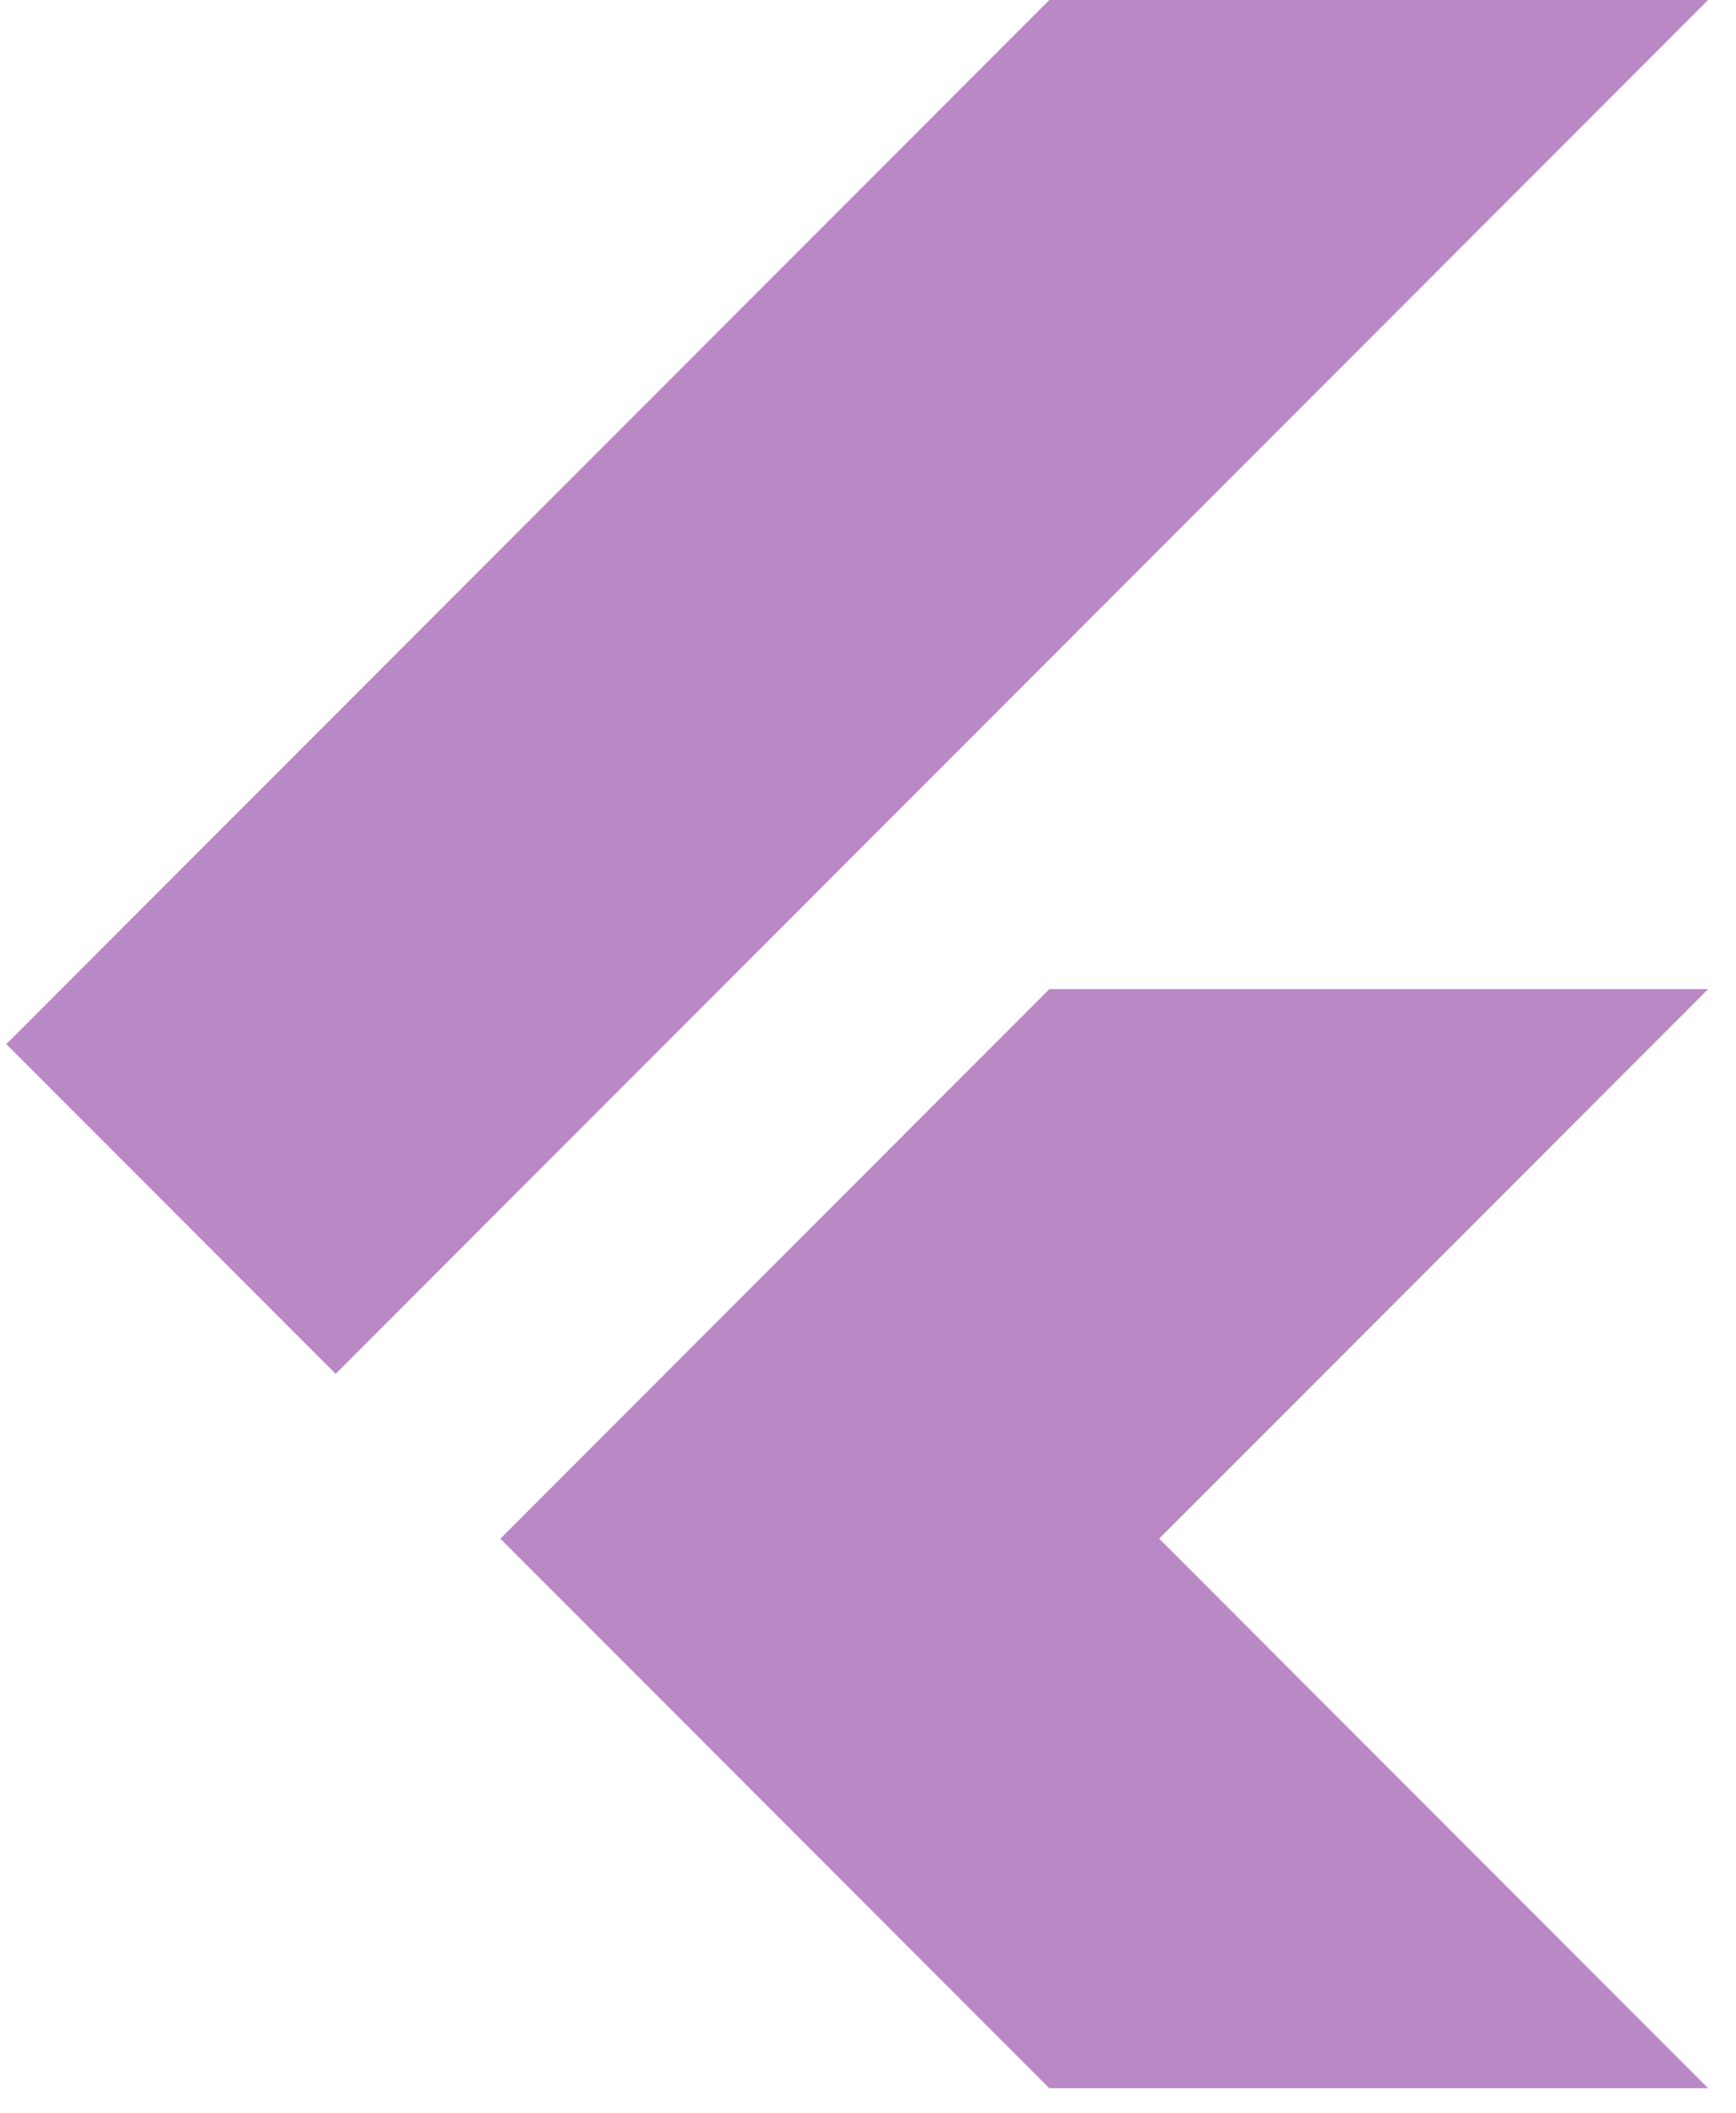 <svg width="60" height="73" viewBox="0 0 60 73" fill="none" xmlns="http://www.w3.org/2000/svg">
<path d="M0.218 36.076L11.601 47.468L59.036 0H36.268L0.218 36.076ZM59.036 34.178H36.268L17.294 53.164L36.268 72.152H59.036L40.063 53.164L59.036 34.178Z" fill="#B988C5"/>
</svg>
